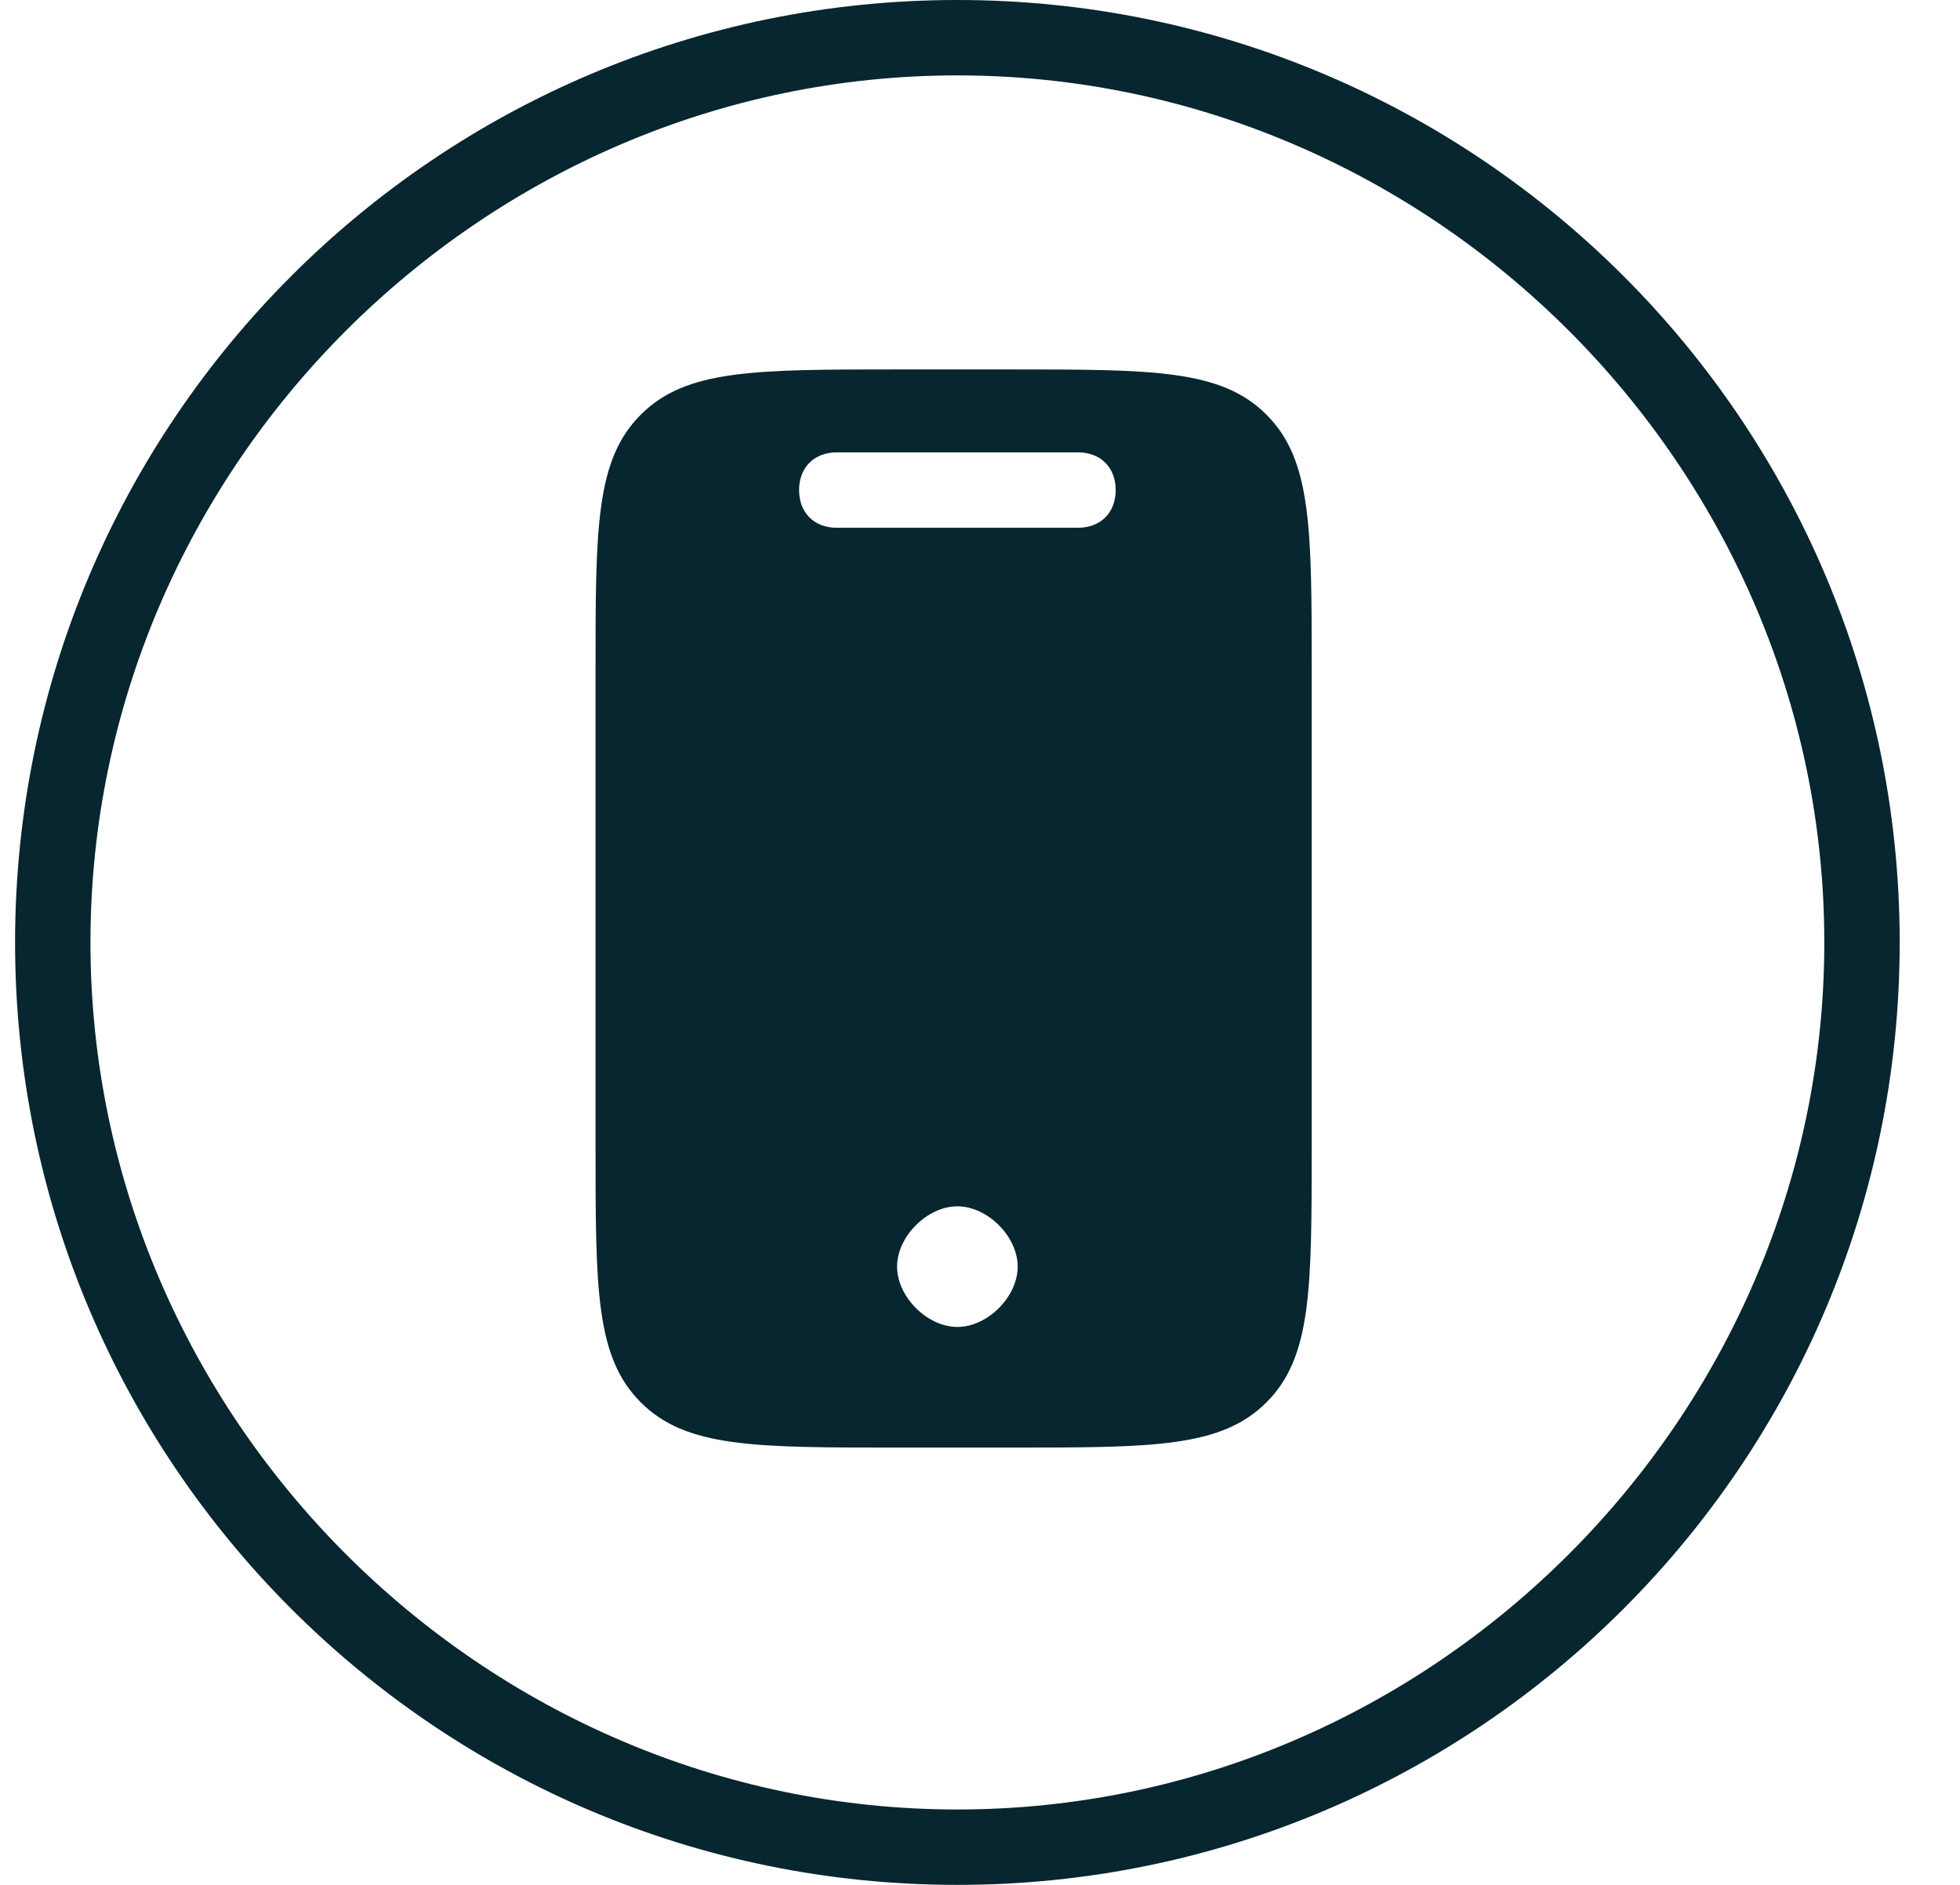 <?xml version="1.0" encoding="utf-8"?>
<!-- Generator: Adobe Illustrator 26.3.1, SVG Export Plug-In . SVG Version: 6.00 Build 0)  -->
<svg version="1.1" id="Warstwa_1" xmlns="http://www.w3.org/2000/svg" xmlns:xlink="http://www.w3.org/1999/xlink" x="0px" y="0px"
	 viewBox="0 0 26 25" style="enable-background:new 0 0 26 25;" xml:space="preserve">
<style type="text/css">
	.st0{fill-rule:evenodd;clip-rule:evenodd;fill:#07262F;}
	.st1{fill:#07262F;}
</style>
<path class="st0" d="M7.9,8.9c0-1.9,0-2.8,0.6-3.4s1.5-0.6,3.4-0.6h1.5c1.9,0,2.8,0,3.4,0.6s0.6,1.5,0.6,3.4v6.3
	c0,1.9,0,2.8-0.6,3.4s-1.5,0.6-3.4,0.6h-1.5c-1.9,0-2.8,0-3.4-0.6s-0.6-1.5-0.6-3.4V8.9z M10.6,6.5c0-0.3,0.2-0.5,0.5-0.5h3.2
	c0.3,0,0.5,0.2,0.5,0.5S14.6,7,14.3,7h-3.2C10.8,7,10.6,6.8,10.6,6.5z M12.7,17.6c0.4,0,0.8-0.4,0.8-0.8S13.1,16,12.7,16
	c-0.4,0-0.8,0.4-0.8,0.8S12.3,17.6,12.7,17.6z"/>
<g>
	<path class="st1" d="M12.7,25C5.8,25,0.2,19.4,0.2,12.5S5.8,0,12.7,0s12.5,5.6,12.5,12.5S19.6,25,12.7,25z M12.7,1
		C6.4,1,1.2,6.2,1.2,12.5S6.4,24,12.7,24s11.5-5.2,11.5-11.5S19,1,12.7,1z"/>
</g>
</svg>
